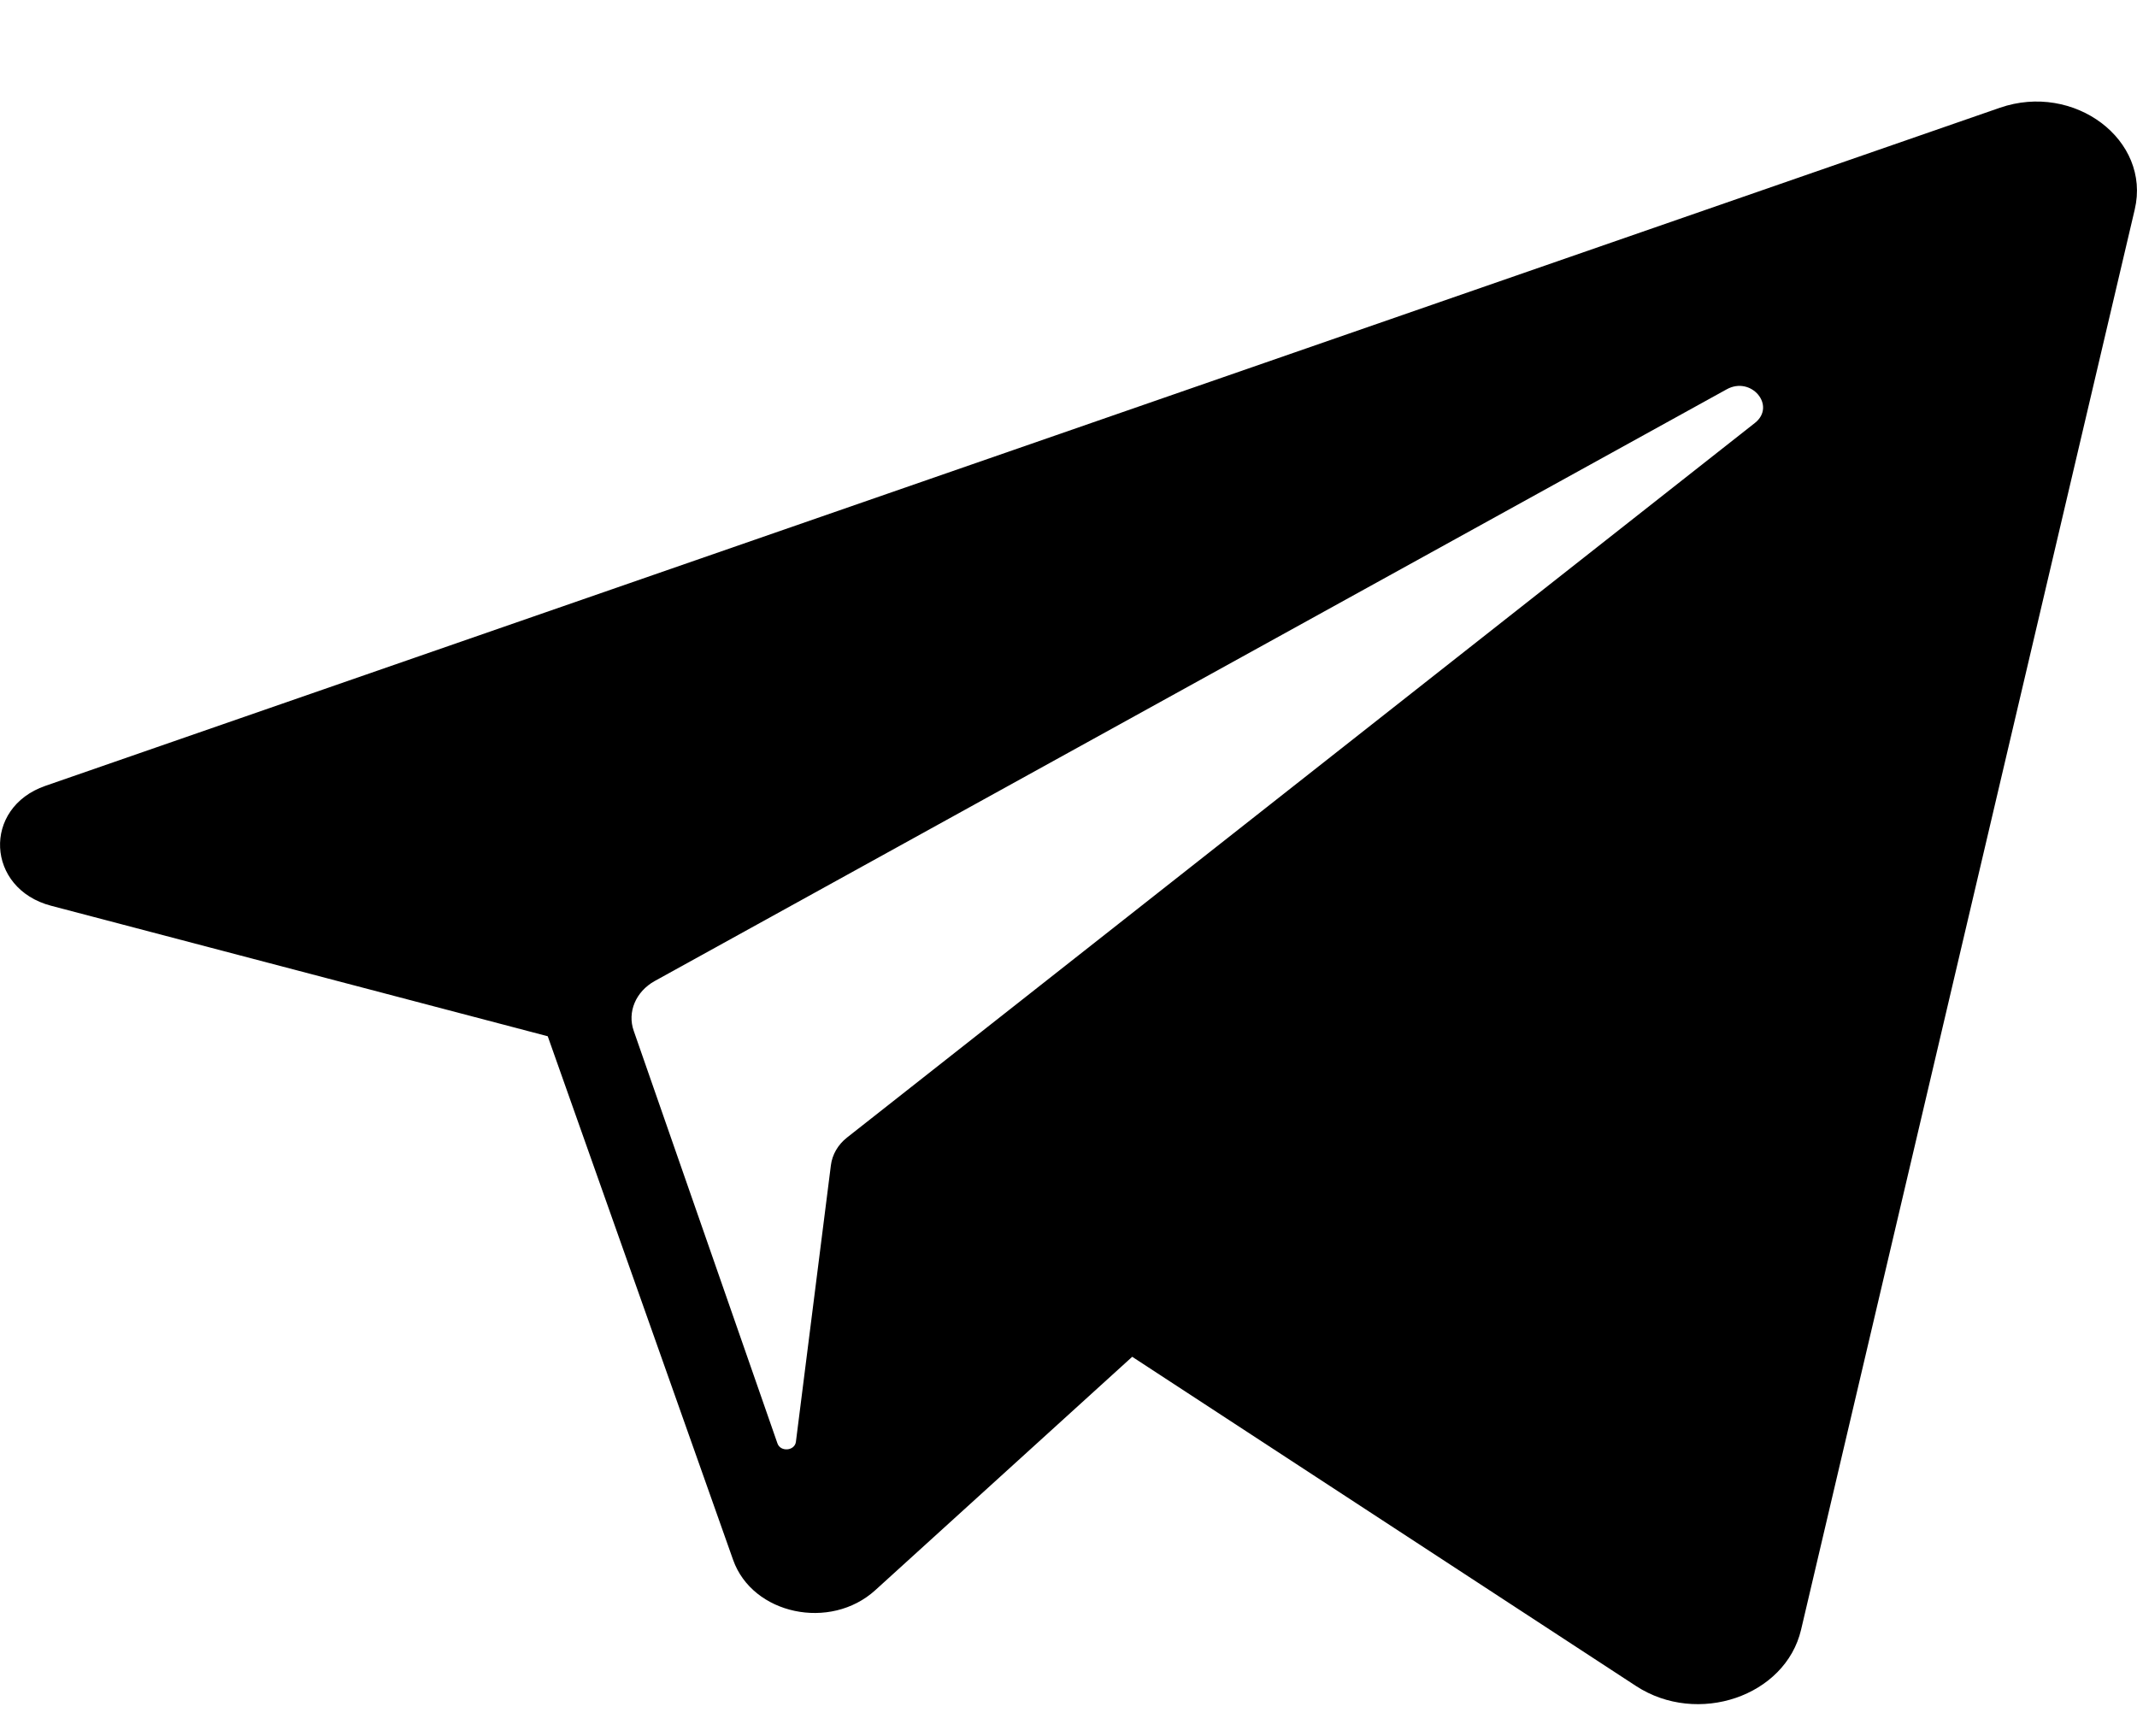 <svg width="16" height="13" viewBox="0 0 16 13" fill="none" xmlns="http://www.w3.org/2000/svg">
<path d="M14.973 0.807L0.34 5.884C-0.134 6.048 -0.105 6.654 0.383 6.782L4.101 7.759L5.489 11.68C5.634 12.089 6.217 12.213 6.554 11.906L8.477 10.159L12.249 12.624C12.71 12.925 13.368 12.701 13.485 12.202L15.983 1.569C16.106 1.048 15.53 0.614 14.973 0.807ZM13.139 3.167L6.341 8.518C6.274 8.571 6.231 8.645 6.221 8.725L5.959 10.796C5.95 10.864 5.844 10.873 5.821 10.808L4.745 7.719C4.695 7.578 4.76 7.425 4.901 7.346L12.928 2.915C13.112 2.813 13.301 3.039 13.139 3.167Z" fill="black"/>
</svg>
